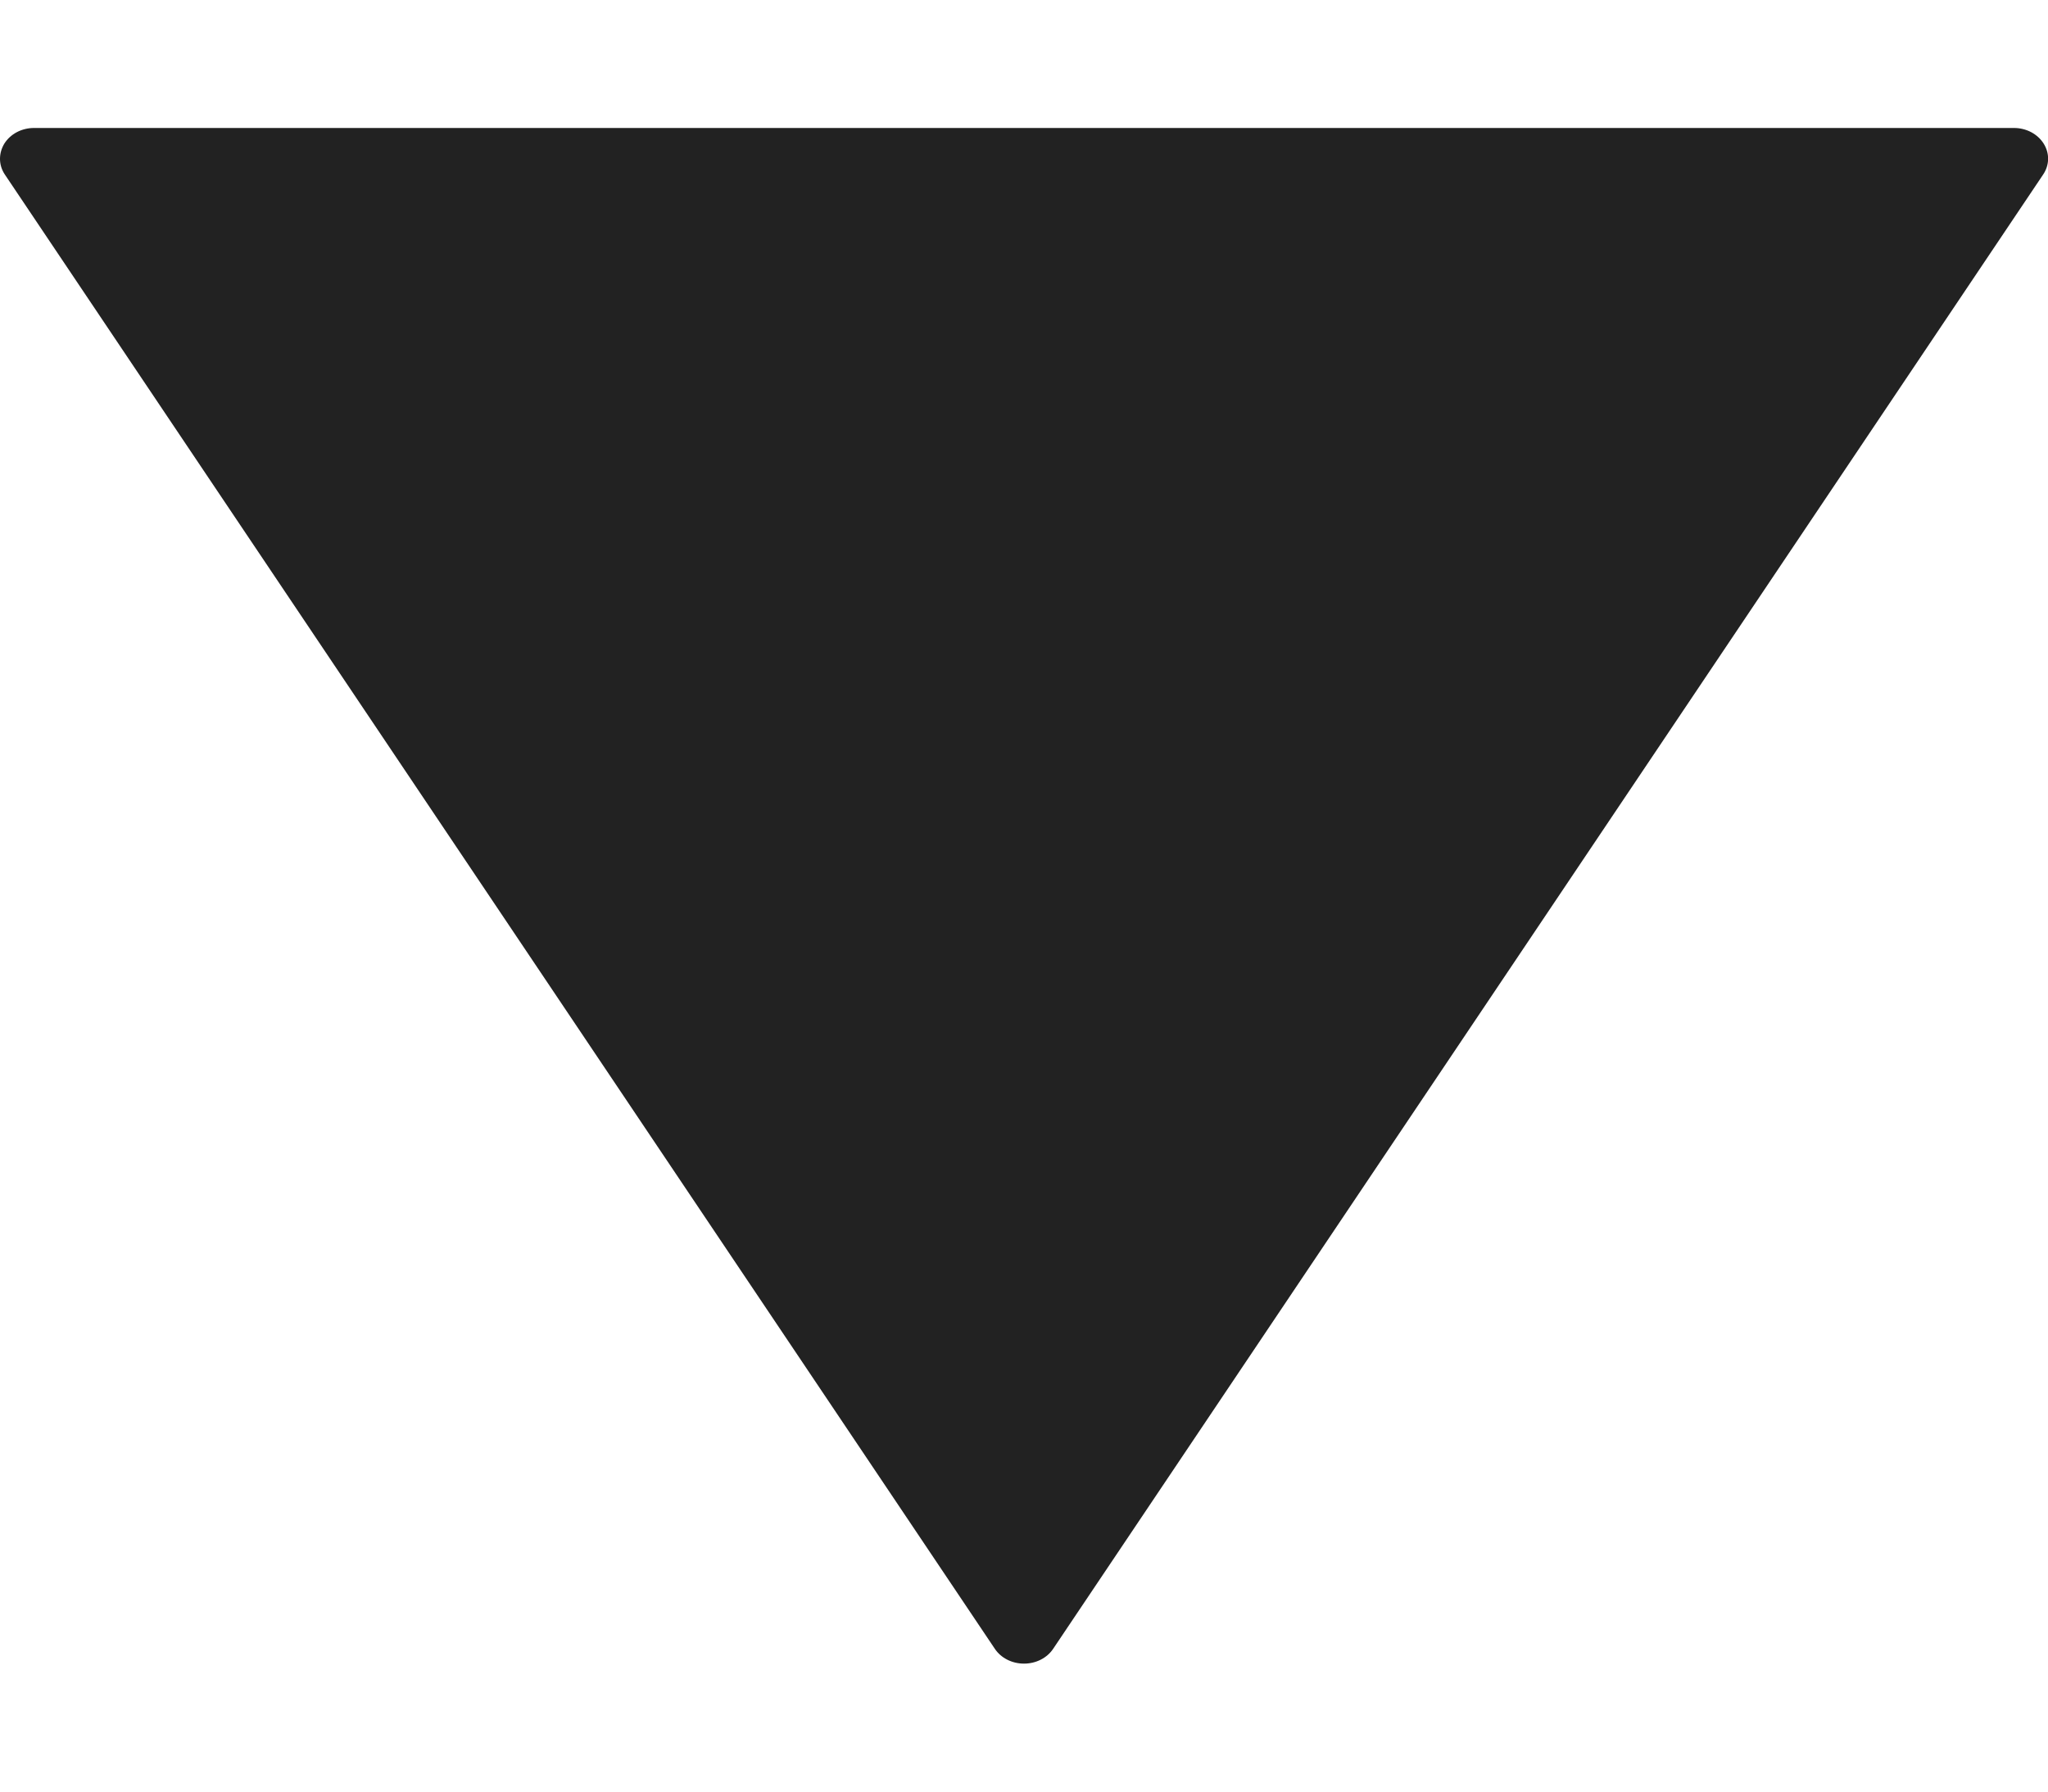 <?xml version="1.0" encoding="UTF-8" standalone="no"?>
<svg width="8px" height="7px" viewBox="0 0 8 7" version="1.1" xmlns="http://www.w3.org/2000/svg" xmlns:xlink="http://www.w3.org/1999/xlink" xmlns:sketch="http://www.bohemiancoding.com/sketch/ns">
    <!-- Generator: Sketch 3.3 (11970) - http://www.bohemiancoding.com/sketch -->
    <title>Fill 318</title>
    <desc>Created with Sketch.</desc>
    <defs></defs>
    <g id="Categories" stroke="none" stroke-width="1" fill="none" fill-rule="evenodd" sketch:type="MSPage">
        <g id="Custom-Categories" sketch:type="MSArtboardGroup" transform="translate(-540, -595)" fill="#222222">
            <g id="filter" sketch:type="MSLayerGroup" transform="translate(383, 579)">
                <path d="M164.867,16.5 L157.133,16.5 C157.085,16.5 157.041,16.523 157.017,16.561 C156.994,16.599 156.994,16.645 157.019,16.682 L160.886,22.442 C160.91,22.478 160.953,22.5 161,22.5 C161.047,22.5 161.09,22.478 161.114,22.442 L164.981,16.682 C165.006,16.645 165.007,16.599 164.983,16.561 C164.959,16.523 164.915,16.5 164.867,16.5 Z" id="Fill-318" sketch:type="MSShapeGroup"></path>
            </g>
        </g>
    </g>
</svg>